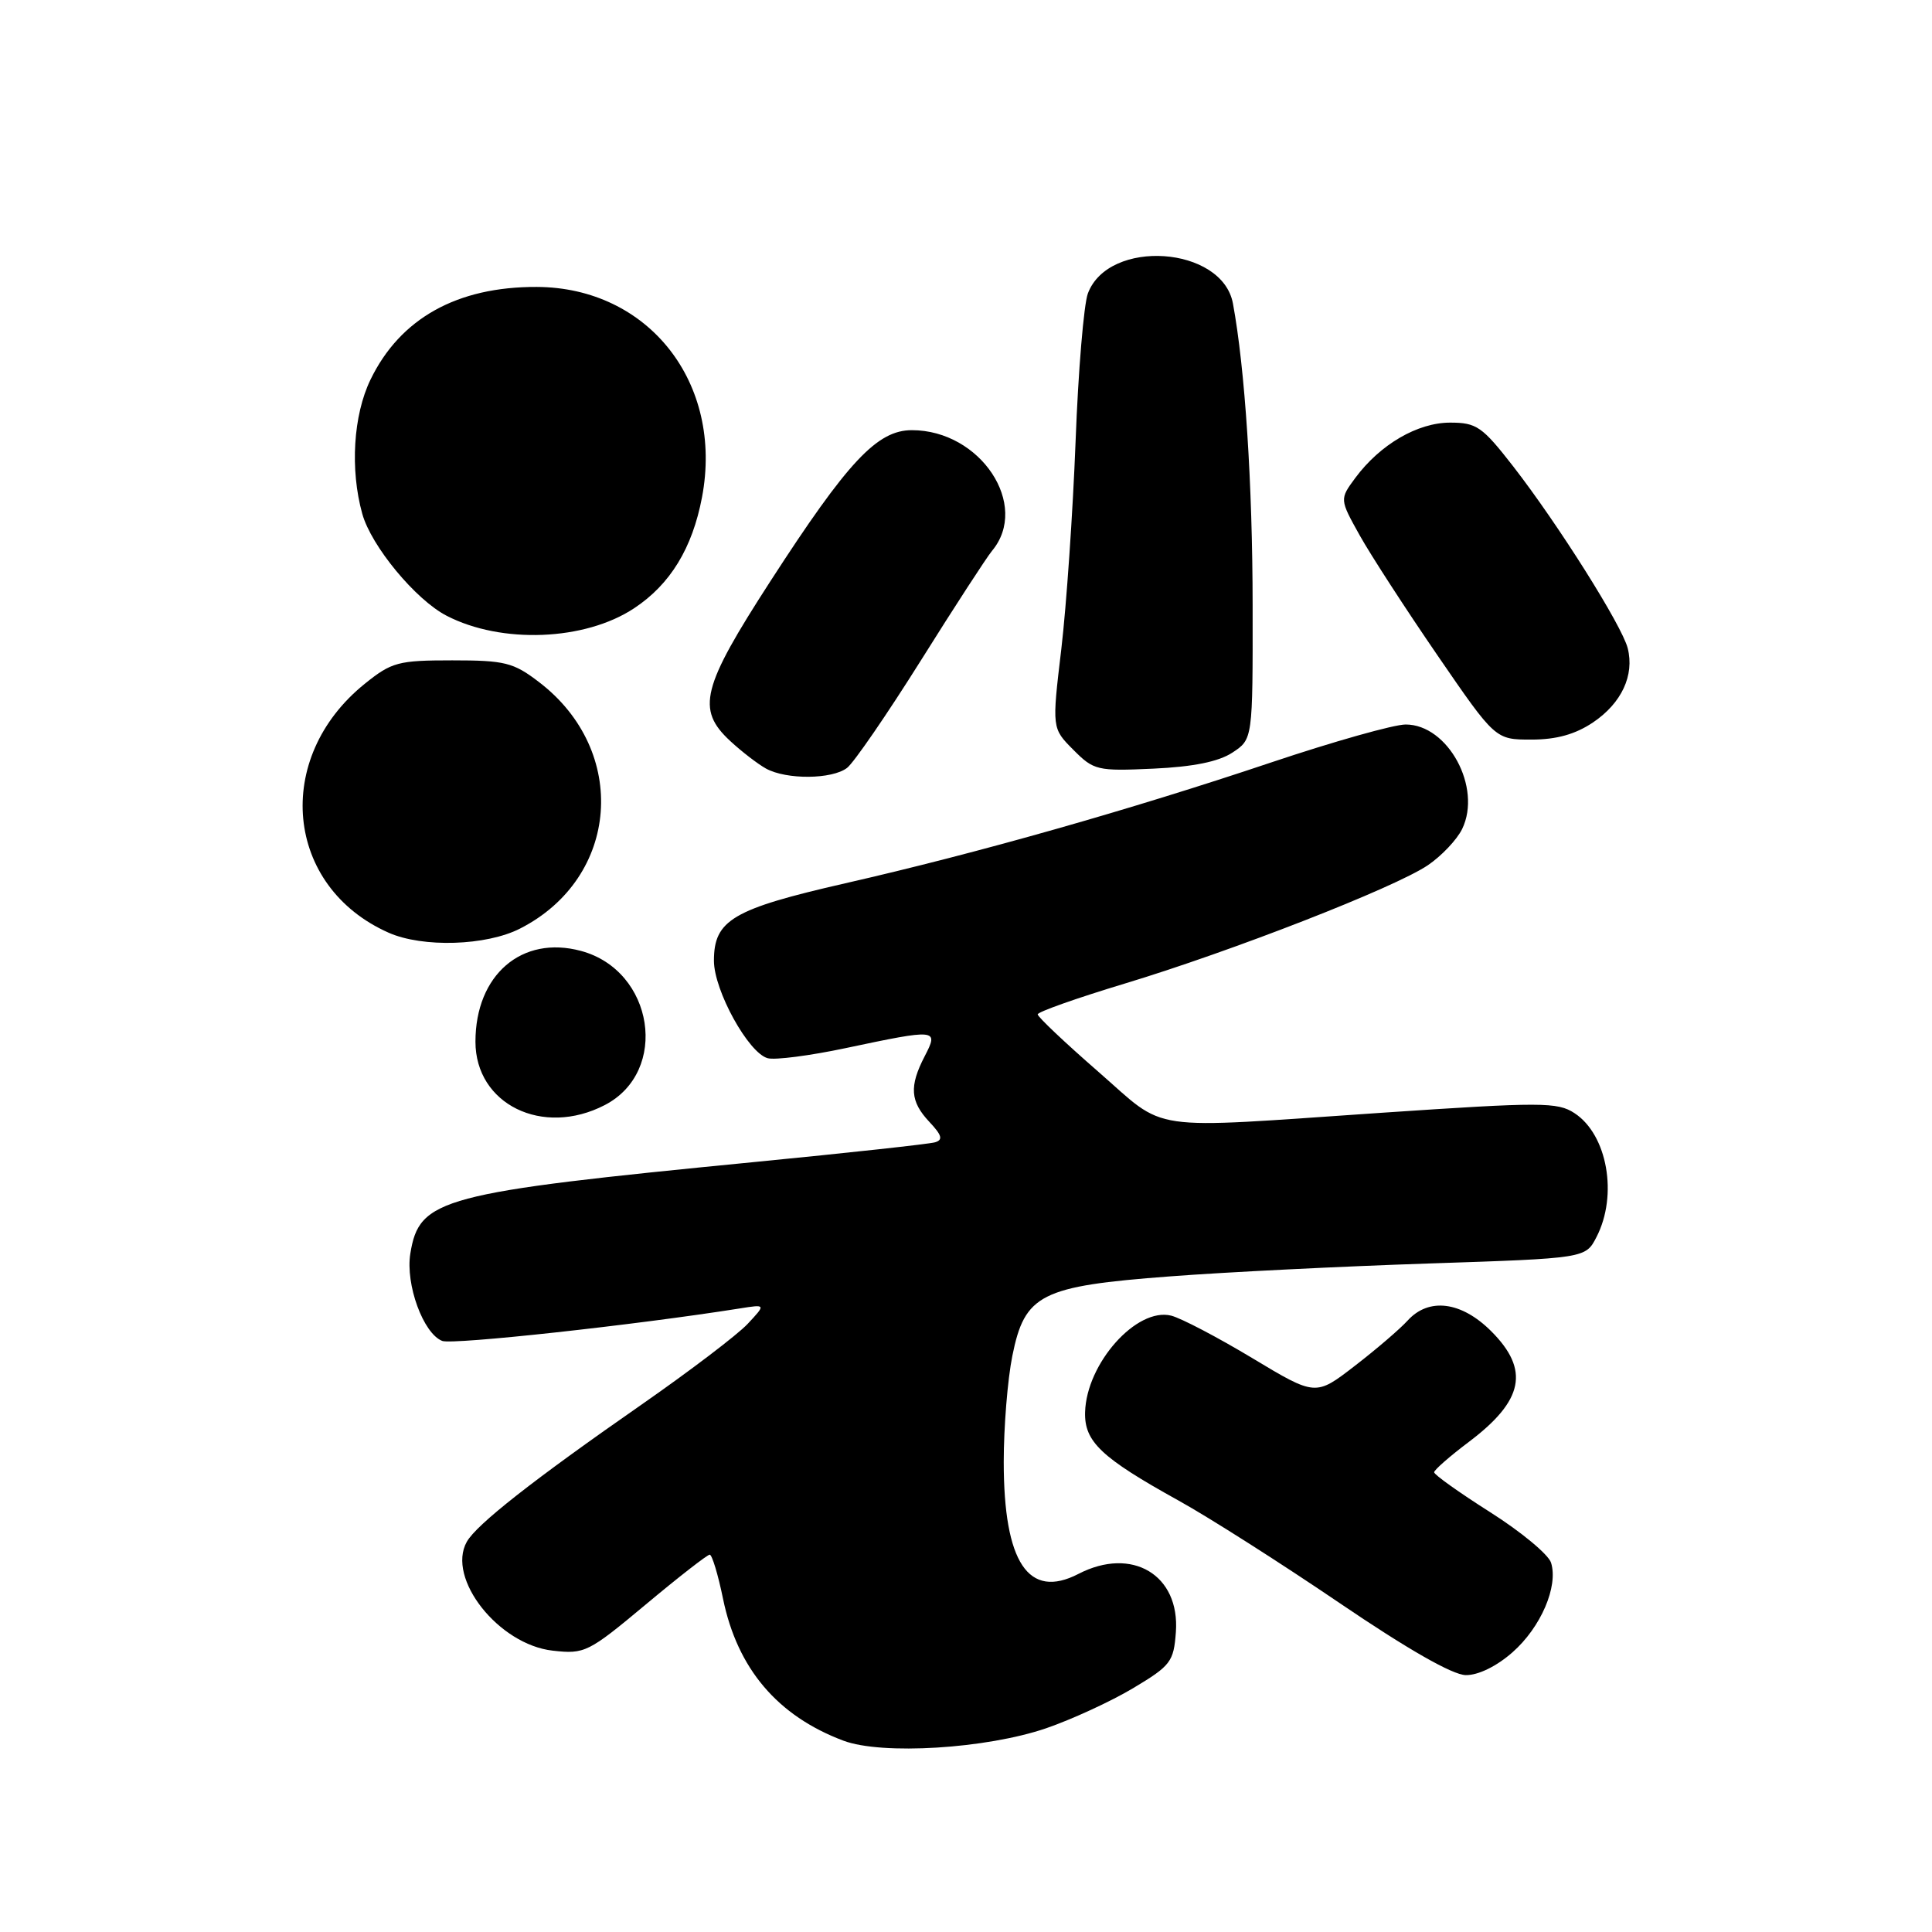 <?xml version="1.0" encoding="UTF-8" standalone="no"?>
<!DOCTYPE svg PUBLIC "-//W3C//DTD SVG 1.1//EN" "http://www.w3.org/Graphics/SVG/1.1/DTD/svg11.dtd" >
<svg xmlns="http://www.w3.org/2000/svg" xmlns:xlink="http://www.w3.org/1999/xlink" version="1.1" viewBox="0 0 256 256">
 <g >
 <path fill="currentColor"
d=" M 138.63 229.00 C 142.00 227.84 147.18 225.46 150.13 223.70 C 155.13 220.71 155.52 220.20 155.81 216.26 C 156.36 208.68 150.00 204.88 142.90 208.55 C 136.28 211.97 133.00 207.05 133.00 193.70 C 133.00 189.10 133.51 182.78 134.14 179.66 C 135.78 171.49 137.89 170.42 155.00 169.13 C 162.43 168.56 177.86 167.80 189.29 167.42 C 210.09 166.73 210.09 166.73 211.54 163.92 C 214.41 158.37 212.99 150.35 208.63 147.50 C 206.38 146.02 204.27 146.02 183.20 147.44 C 151.31 149.60 154.83 150.11 145.50 141.98 C 141.10 138.15 137.50 134.74 137.50 134.41 C 137.50 134.08 142.68 132.25 149.00 130.34 C 163.25 126.03 184.73 117.65 189.18 114.66 C 191.00 113.43 193.06 111.26 193.75 109.83 C 196.39 104.35 191.87 96.00 186.26 96.00 C 184.70 96.00 176.69 98.26 168.46 101.02 C 149.79 107.29 129.54 113.04 112.00 117.04 C 97.08 120.45 94.60 121.91 94.60 127.30 C 94.60 131.25 99.18 139.55 101.73 140.22 C 102.71 140.48 107.33 139.88 112.01 138.89 C 124.21 136.31 124.40 136.33 122.53 139.95 C 120.46 143.94 120.60 145.95 123.15 148.66 C 124.81 150.42 124.98 151.04 123.90 151.36 C 123.13 151.59 112.39 152.76 100.02 153.97 C 58.31 158.05 55.56 158.78 54.37 166.11 C 53.71 170.20 56.09 176.71 58.60 177.68 C 60.00 178.21 84.11 175.58 98.00 173.38 C 101.50 172.82 101.50 172.82 99.06 175.43 C 97.72 176.86 91.42 181.65 85.06 186.08 C 70.64 196.11 63.13 202.01 61.85 204.30 C 59.14 209.14 66.07 217.92 73.24 218.72 C 77.47 219.20 77.95 218.96 85.56 212.61 C 89.91 208.97 93.73 206.00 94.04 206.00 C 94.35 206.00 95.15 208.64 95.81 211.87 C 97.72 221.12 103.03 227.37 111.76 230.65 C 116.88 232.57 130.70 231.72 138.63 229.00 Z  M 200.40 218.95 C 204.17 215.64 206.51 210.20 205.52 207.06 C 205.17 205.97 201.54 202.96 197.45 200.37 C 193.35 197.77 190.01 195.39 190.03 195.08 C 190.05 194.76 192.12 192.95 194.63 191.06 C 201.90 185.58 202.72 181.52 197.60 176.40 C 193.64 172.44 189.32 171.89 186.51 174.99 C 185.51 176.09 182.37 178.79 179.51 180.99 C 174.32 185.00 174.32 185.00 165.94 179.96 C 161.33 177.19 156.50 174.66 155.19 174.33 C 150.62 173.19 143.96 180.65 143.78 187.12 C 143.67 191.03 145.91 193.15 156.18 198.84 C 160.21 201.07 169.80 207.18 177.50 212.41 C 186.48 218.51 192.47 221.94 194.22 221.96 C 195.86 221.99 198.31 220.79 200.40 218.95 Z  M 80.13 146.43 C 88.72 141.99 86.66 128.60 76.98 126.00 C 69.15 123.89 63.00 129.17 63.00 138.03 C 63.00 146.32 71.90 150.69 80.13 146.43 Z  M 68.91 123.04 C 82.10 116.32 83.38 99.50 71.41 90.37 C 68.03 87.78 66.89 87.50 59.92 87.50 C 52.77 87.50 51.90 87.73 48.34 90.60 C 36.12 100.44 37.75 117.50 51.50 123.59 C 56.02 125.59 64.43 125.33 68.91 123.04 Z  M 112.24 101.75 C 113.14 101.06 117.54 94.65 122.03 87.50 C 126.51 80.35 130.75 73.83 131.44 73.00 C 136.51 66.94 129.92 57.00 120.83 57.00 C 116.23 57.00 112.36 61.12 102.09 77.00 C 92.97 91.10 92.24 93.99 96.75 98.18 C 98.26 99.58 100.40 101.23 101.50 101.84 C 104.21 103.33 110.25 103.28 112.24 101.75 Z  M 163.29 99.73 C 166.00 97.95 166.00 97.95 165.98 80.23 C 165.97 64.12 164.97 48.85 163.37 40.21 C 161.96 32.60 146.90 31.56 144.15 38.88 C 143.61 40.32 142.87 49.15 142.52 58.50 C 142.16 67.85 141.31 80.22 140.63 86.00 C 139.38 96.50 139.38 96.50 142.22 99.35 C 144.93 102.08 145.39 102.19 152.82 101.85 C 158.08 101.61 161.46 100.93 163.29 99.73 Z  M 211.09 95.72 C 214.87 93.17 216.59 89.48 215.68 85.89 C 214.92 82.89 206.47 69.48 200.51 61.80 C 196.40 56.52 195.66 56.00 192.15 56.00 C 187.83 56.00 182.88 58.89 179.59 63.32 C 177.50 66.15 177.50 66.15 180.17 70.94 C 181.64 73.57 186.29 80.74 190.49 86.86 C 198.14 98.00 198.14 98.00 202.92 98.00 C 206.24 98.00 208.74 97.30 211.09 95.72 Z  M 84.02 80.60 C 88.81 77.44 91.74 72.64 93.02 65.89 C 95.89 50.75 85.94 38.08 71.12 38.02 C 60.57 37.98 53.02 42.19 49.09 50.31 C 46.81 55.02 46.37 62.20 48.00 68.07 C 49.19 72.36 55.07 79.47 59.18 81.59 C 66.45 85.35 77.51 84.91 84.02 80.60 Z "/>
</g>
</svg>